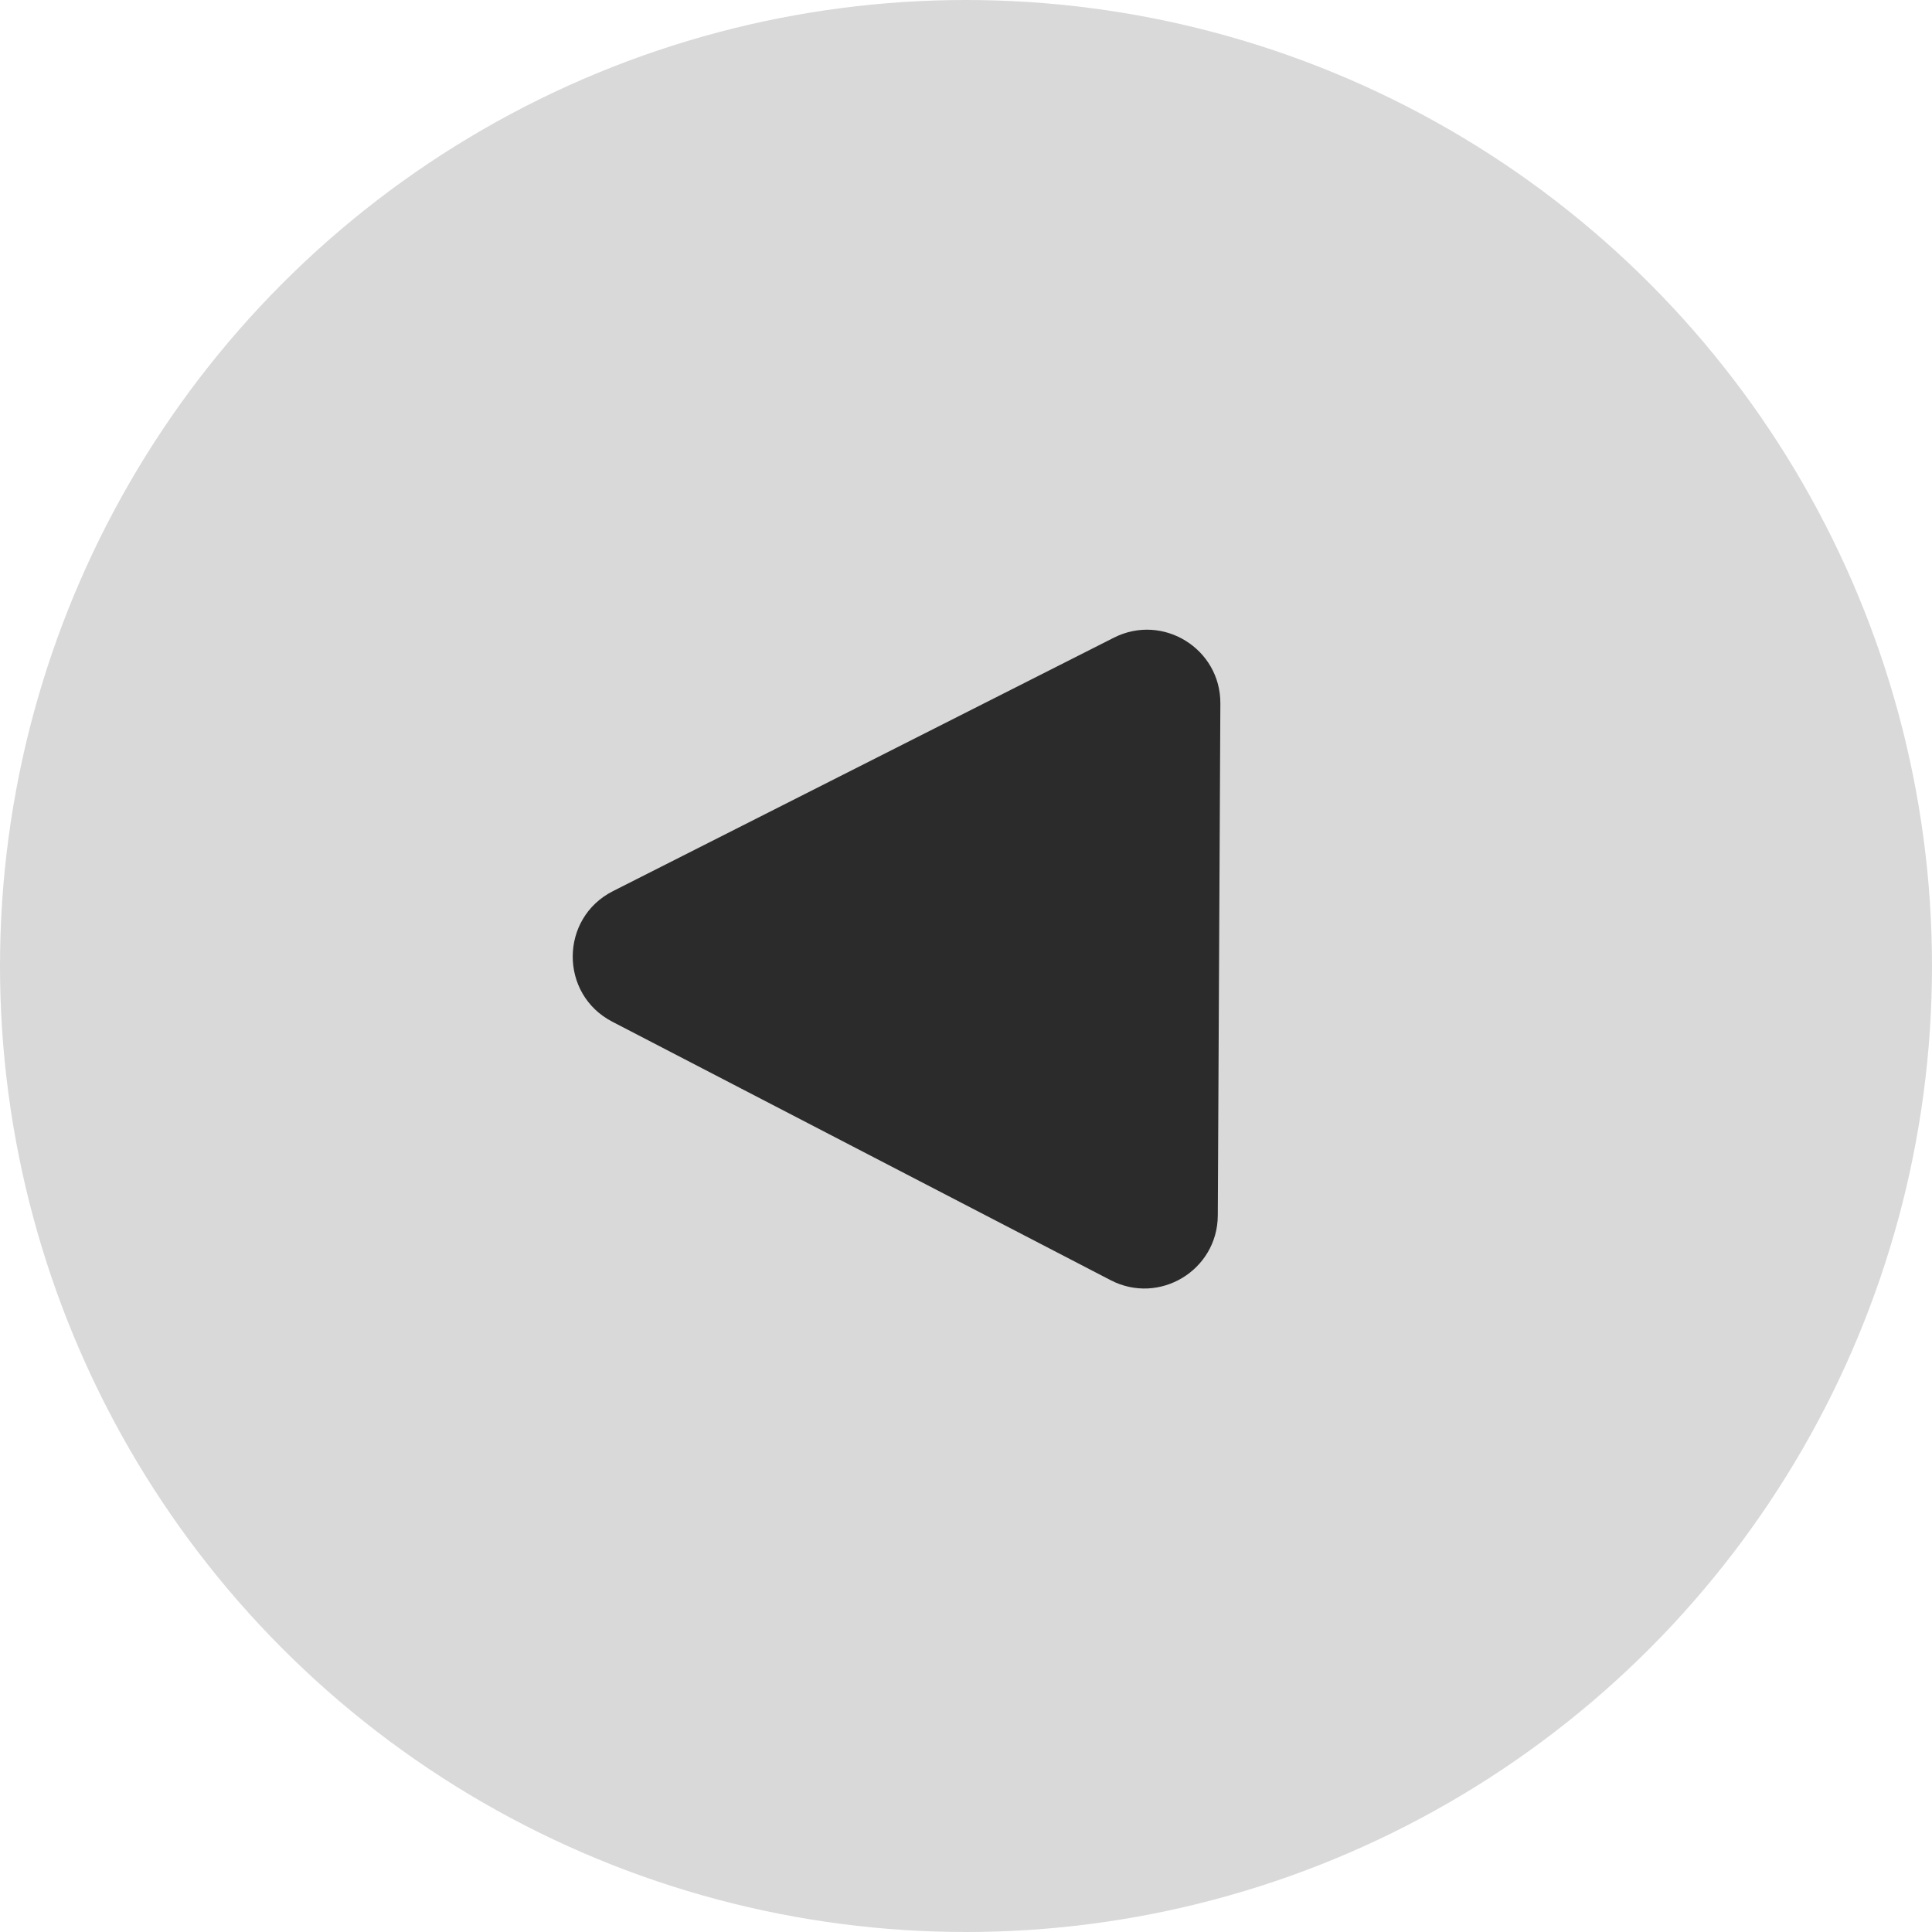 <svg width="79" height="79" viewBox="0 0 79 79" fill="none" xmlns="http://www.w3.org/2000/svg">
<circle cx="39.5" cy="39.5" r="39.5" fill="#D9D9D9"/>
<path d="M25.038 41.778C22.867 40.653 22.883 37.542 25.065 36.438L45.547 26.075C47.548 25.063 49.913 26.524 49.901 28.767L49.796 49.7C49.784 51.943 47.406 53.38 45.414 52.347L25.038 41.778Z" fill="#2B2B2B"/>
</svg>
